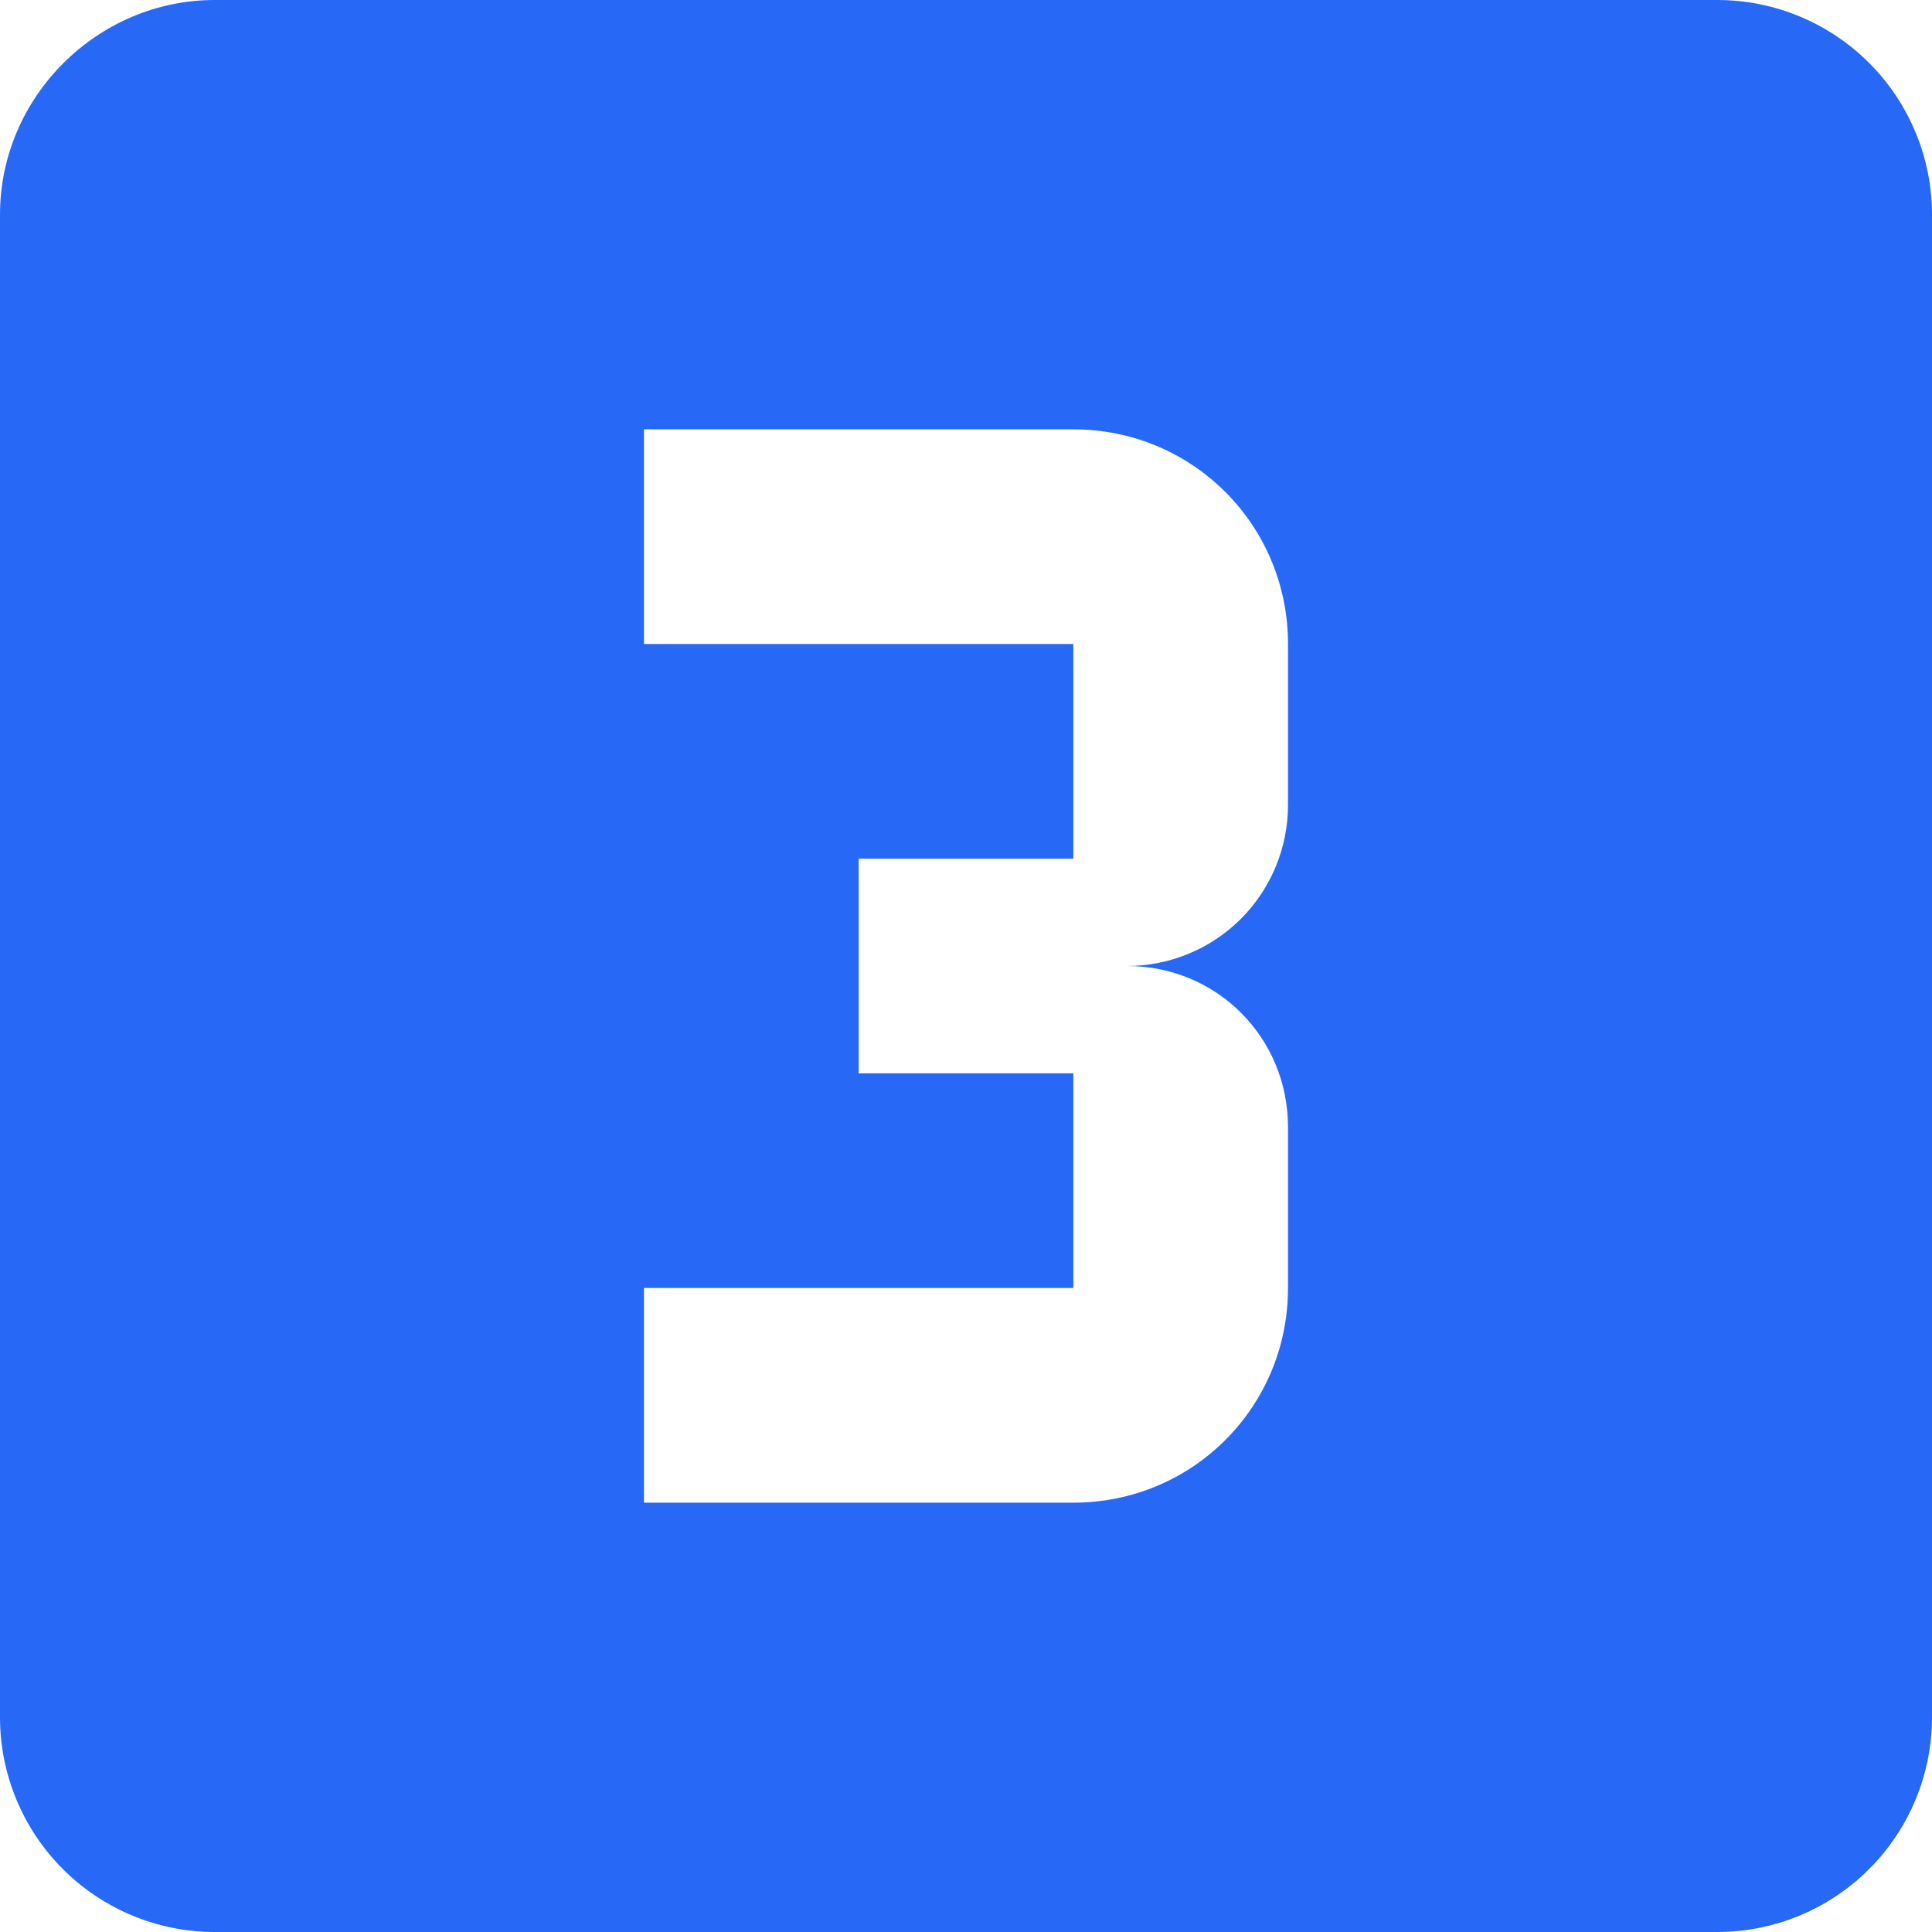<svg width="18" height="18" viewBox="0 0 18 18" fill="none" xmlns="http://www.w3.org/2000/svg">
<path d="M12 7.5C12 7.898 11.842 8.279 11.561 8.561C11.279 8.842 10.898 9 10.5 9C11.34 9 12 9.67 12 10.5V12C12 13.11 11.11 14 10 14H6V12H10V10H8V8H10V6H6V4H10C11.11 4 12 4.89 12 6M16 0H2C0.91 0 0 0.9 0 2V16C0 16.53 0.211 17.039 0.586 17.414C0.961 17.789 1.47 18 2 18H16C16.53 18 17.039 17.789 17.414 17.414C17.789 17.039 18 16.53 18 16V2C18 1.47 17.789 0.961 17.414 0.586C17.039 0.211 16.53 0 16 0Z" fill="#2769F6"/>
</svg>
